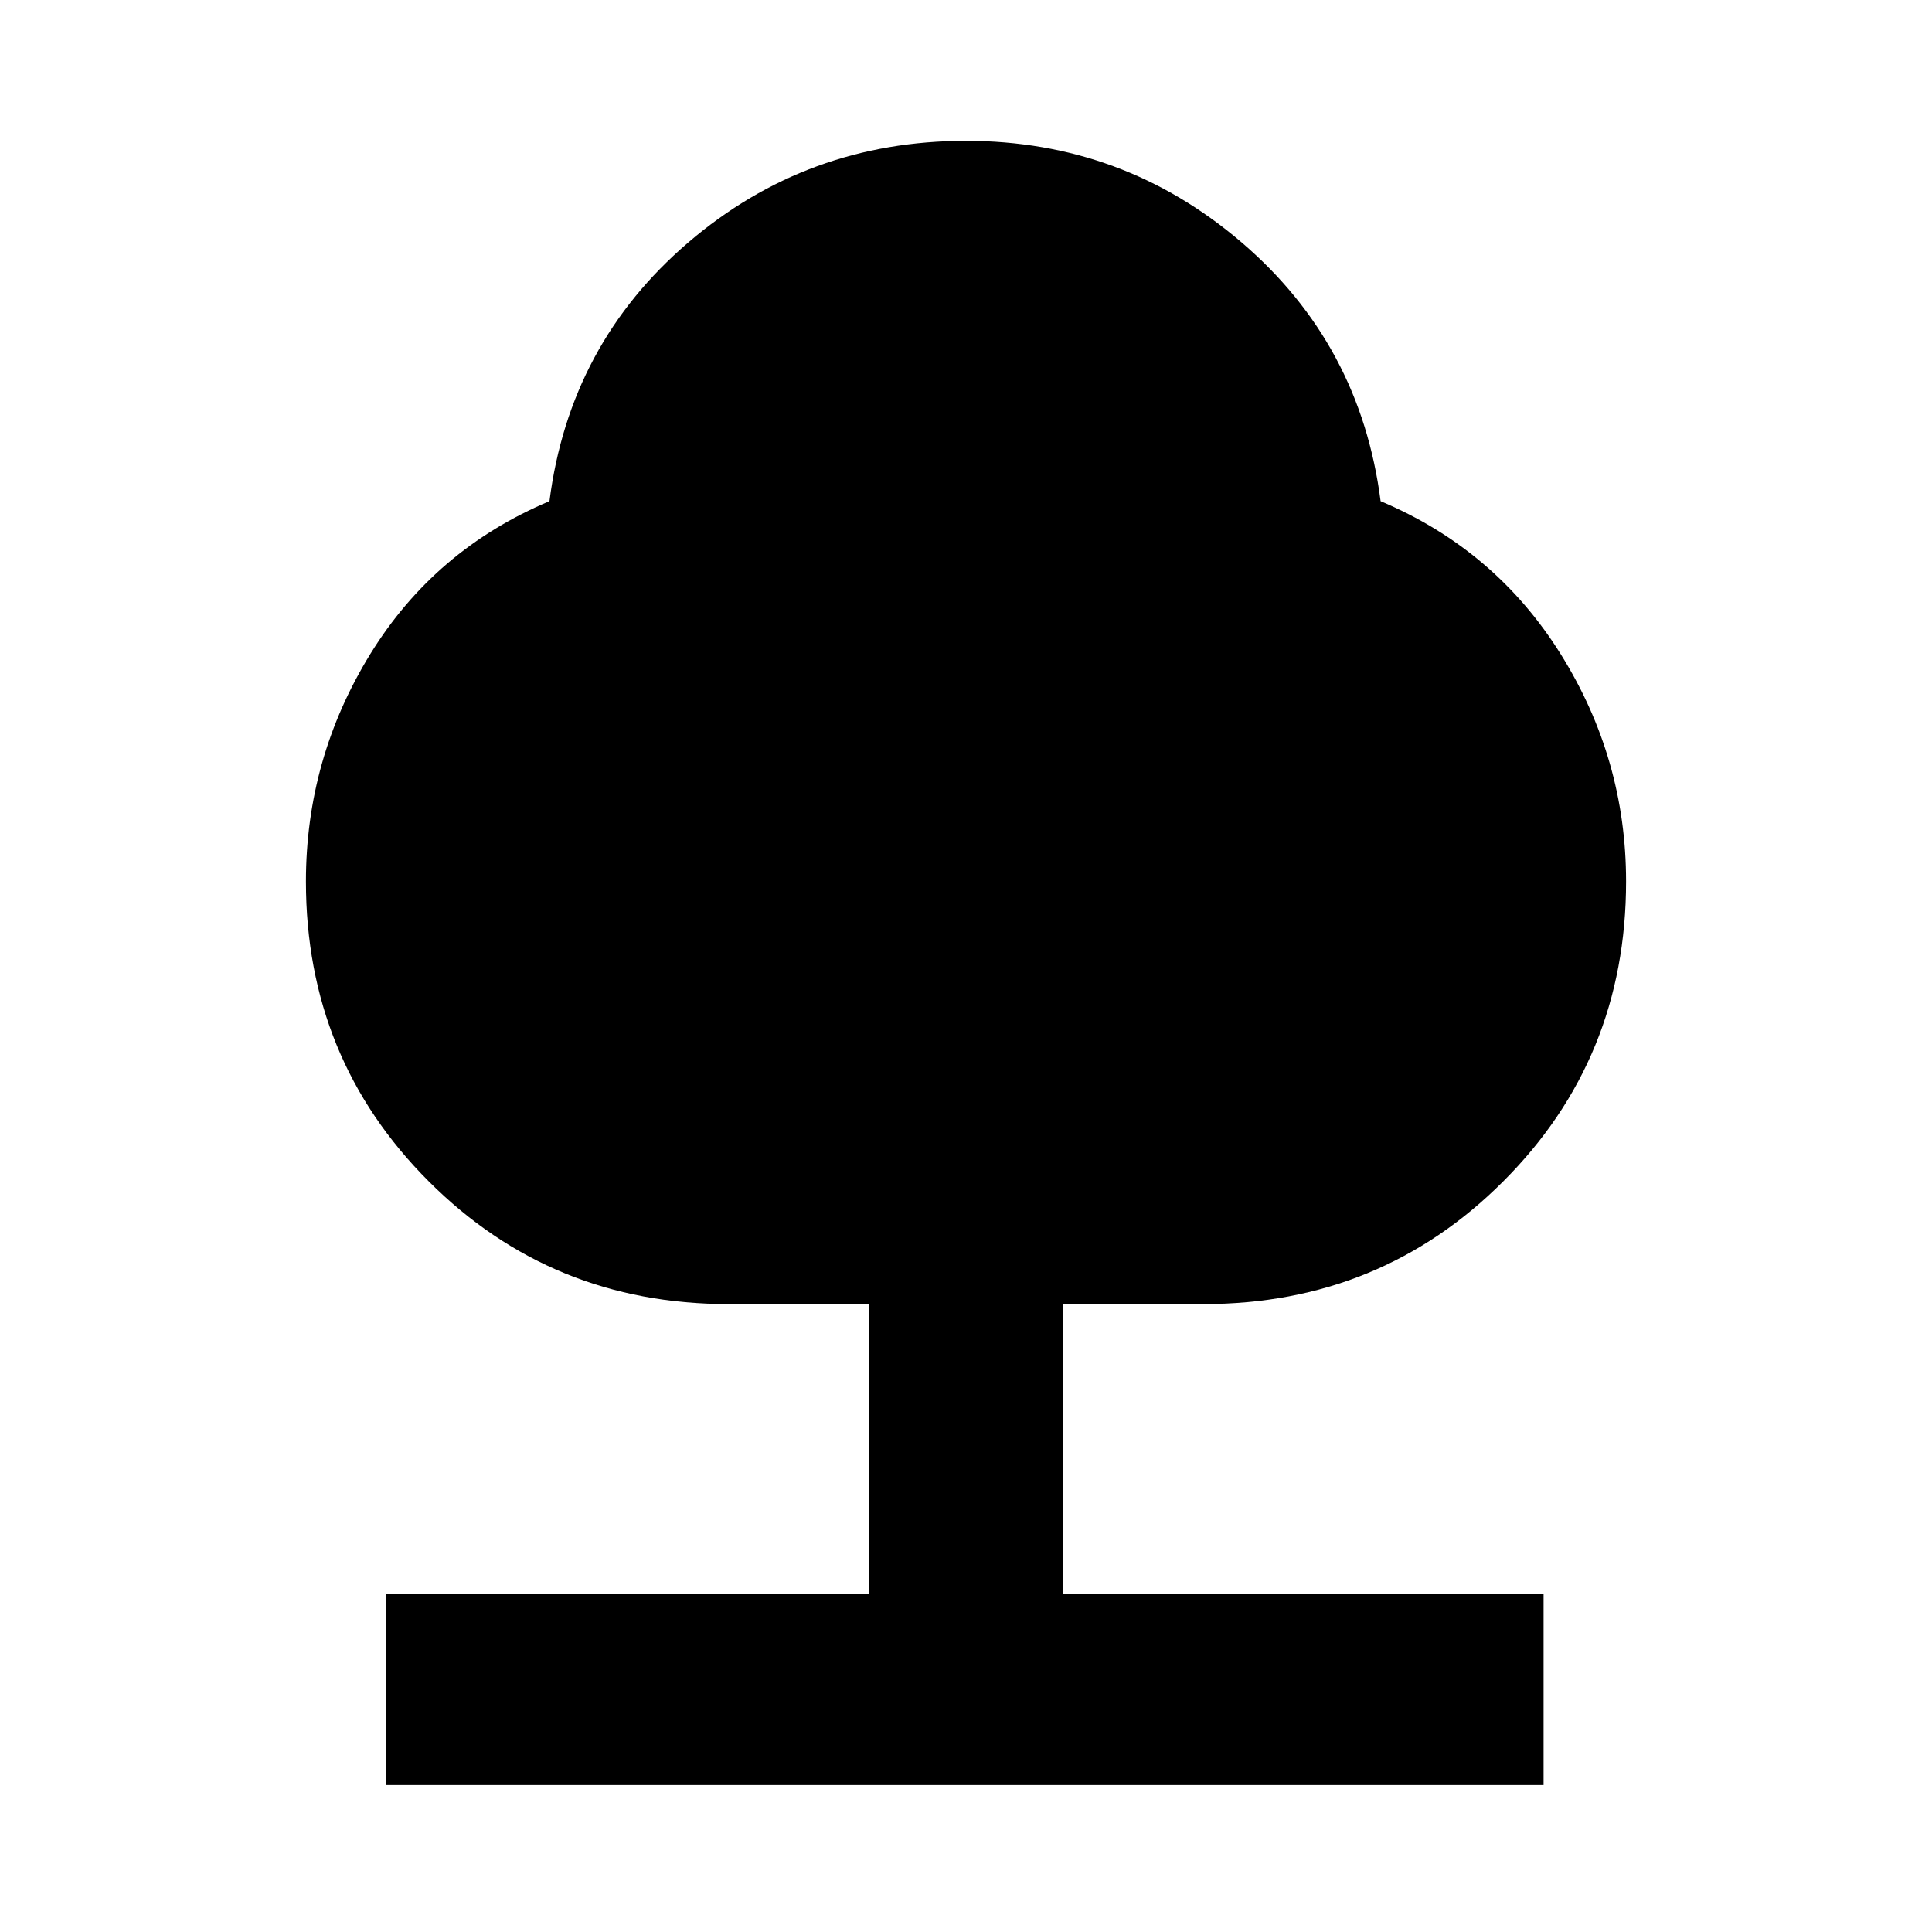 <svg xmlns="http://www.w3.org/2000/svg" viewBox="0 0 20 20"><path d="M4 18.479V16.5h5v-3H7.542q-1.834 0-3.104-1.271-1.271-1.271-1.271-3.104 0-1.271.666-2.354.667-1.083 1.855-1.583.208-1.626 1.437-2.678T10 1.458q1.625 0 2.854 1.052t1.438 2.678q1.187.5 1.864 1.583t.677 2.354q0 1.833-1.271 3.104-1.27 1.271-3.104 1.271H11v3h4.979v1.979Z"/></svg>